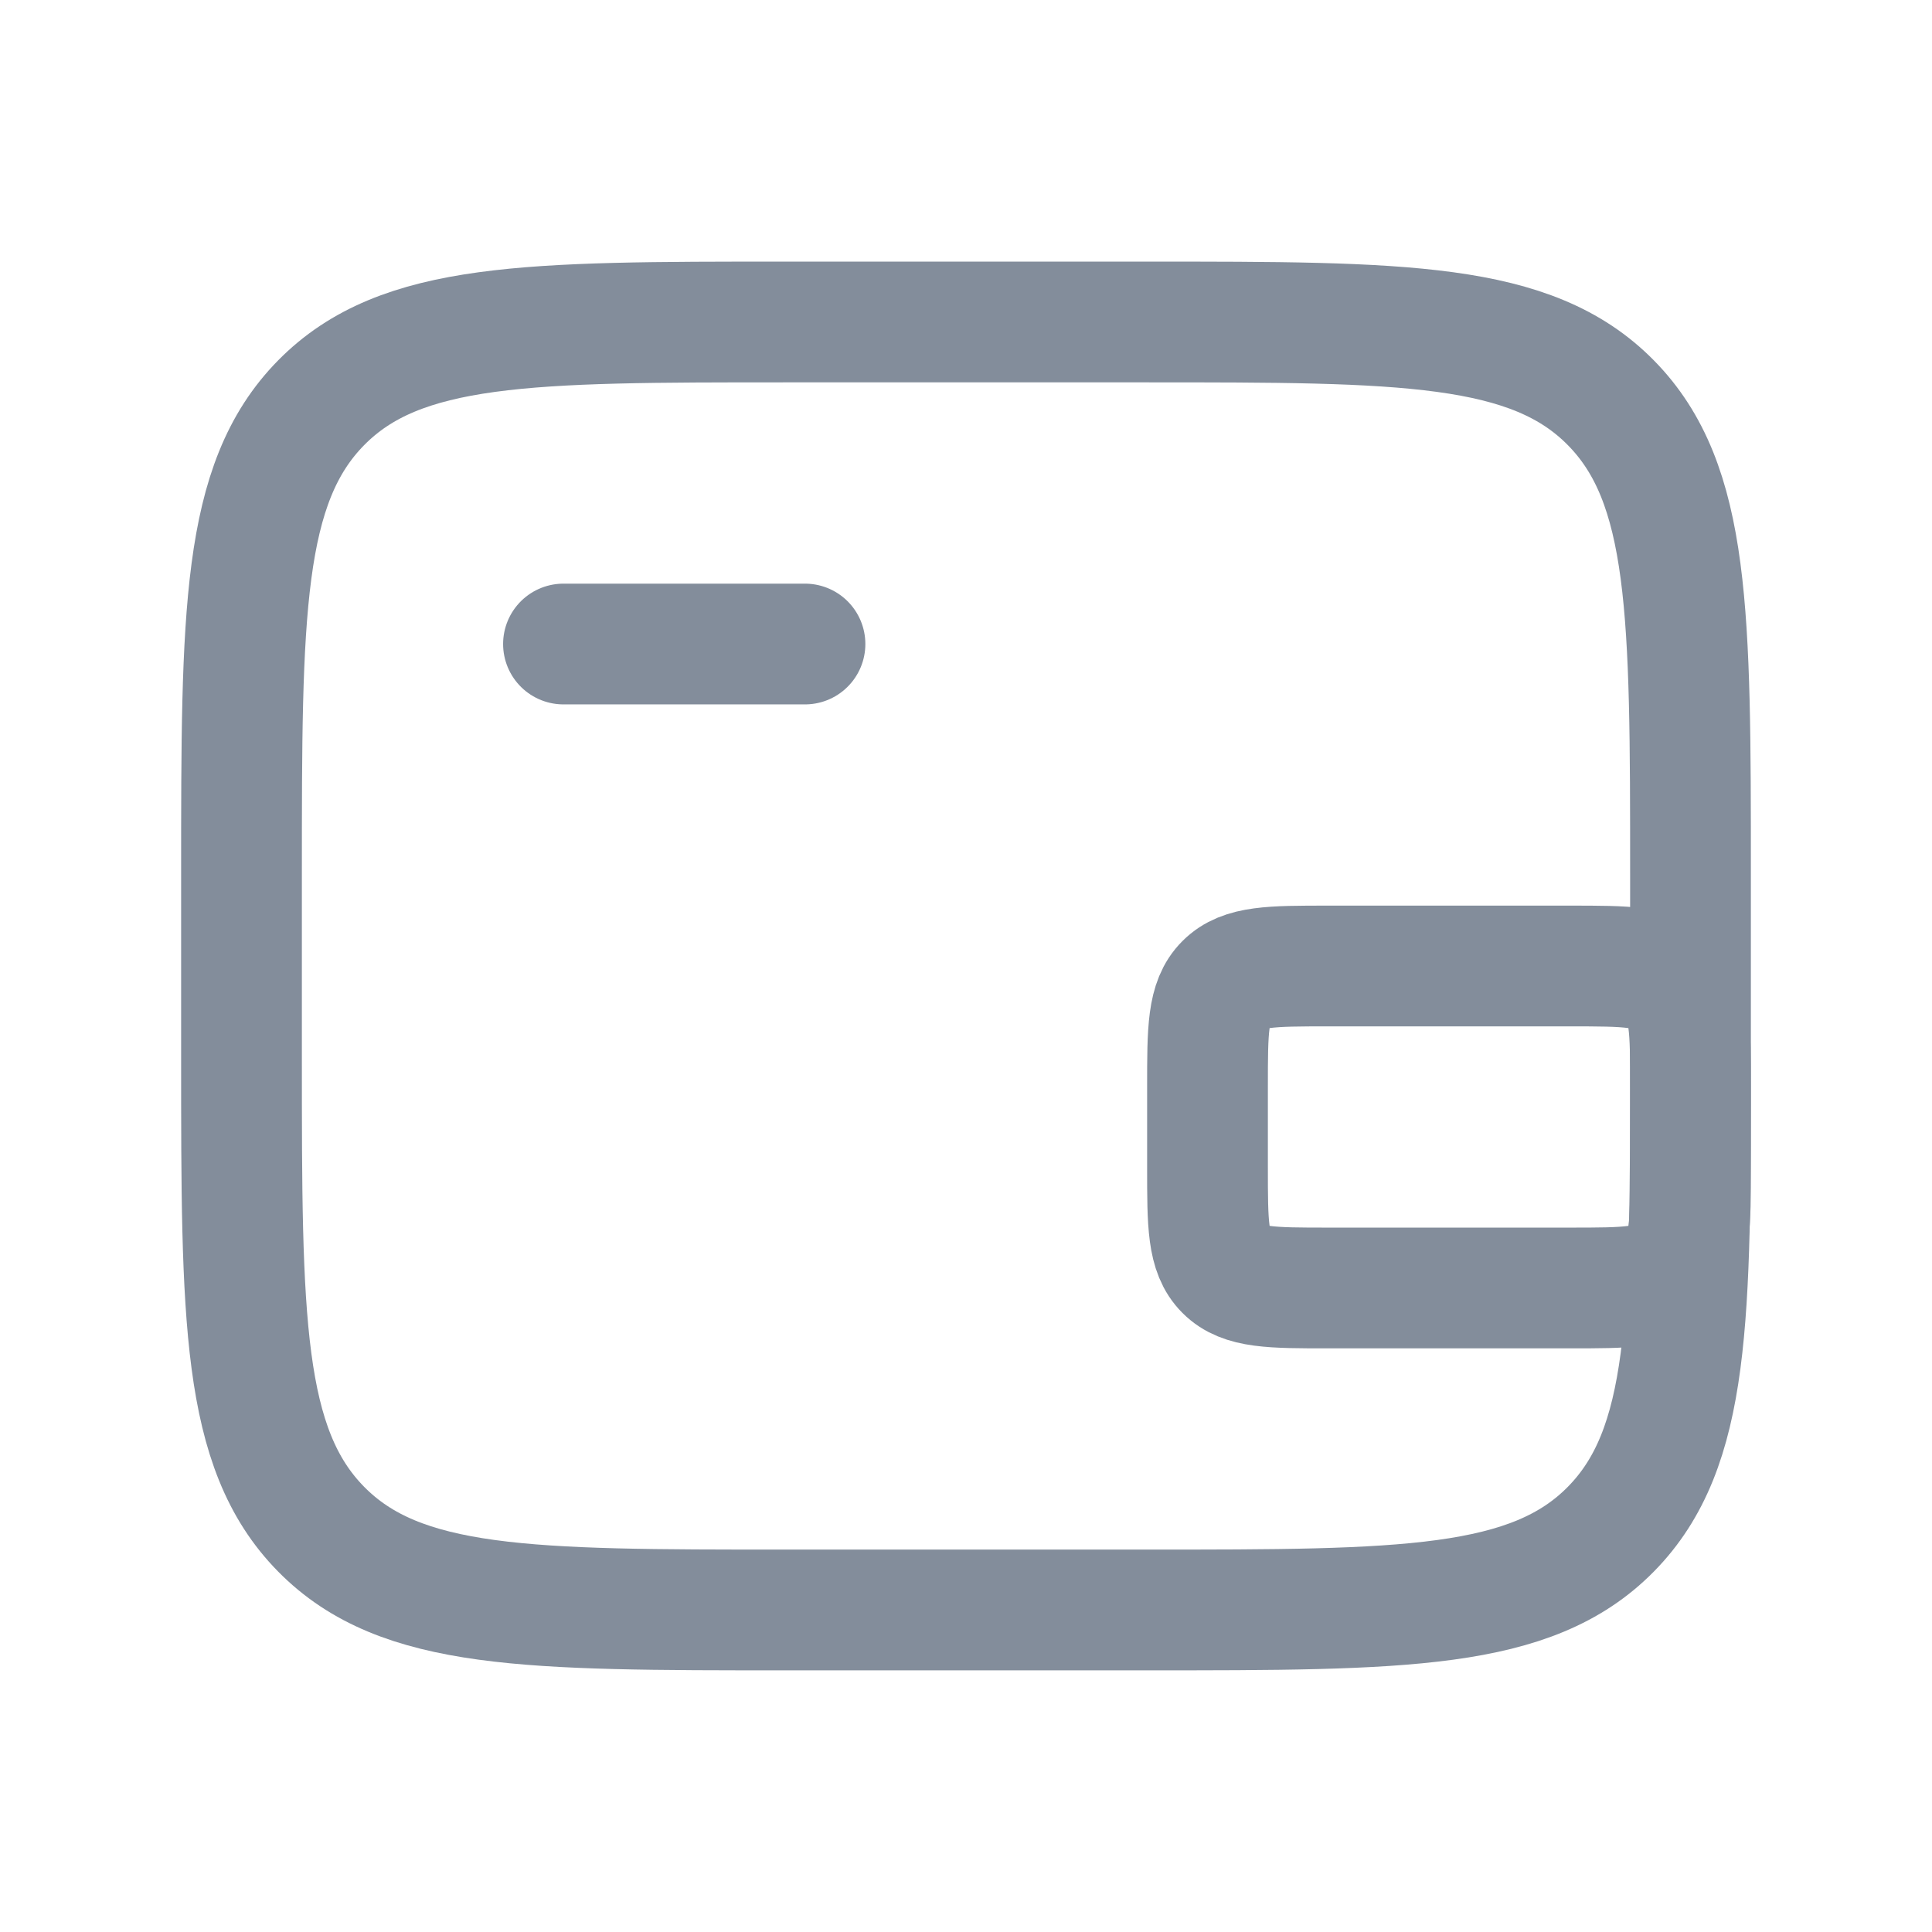 <svg width="32" height="32" viewBox="0 0 32 32" fill="none" xmlns="http://www.w3.org/2000/svg">
<path d="M19 5.333H13C8.757 5.333 6.636 5.333 5.318 6.672C4 8.011 4 10.166 4 14.476V17.523C4 21.834 4 23.988 5.318 25.327C6.636 26.666 8.757 26.666 13 26.666H19C23.243 26.666 25.364 26.666 26.682 25.327C28 23.988 28 21.834 28 17.523V14.476C28 10.166 28 8.011 26.682 6.672C25.364 5.333 23.243 5.333 19 5.333Z" stroke="#838D9B" stroke-width="2"/>
<path d="M9.333 10.667H13.333" stroke="#838D9B" stroke-width="2" stroke-linecap="round"/>
<path d="M20 19.333V18C20 17.057 20 16.585 20.293 16.293C20.586 16 21.057 16 22 16H26C26.943 16 27.414 16 27.707 16.293C28 16.585 28 17.057 28 18V19.333C28 20.276 28 20.747 27.707 21.04C27.414 21.333 26.943 21.333 26 21.333H22C21.057 21.333 20.586 21.333 20.293 21.04C20 20.747 20 20.276 20 19.333Z" stroke="#838D9B" stroke-width="2"/>
</svg>
